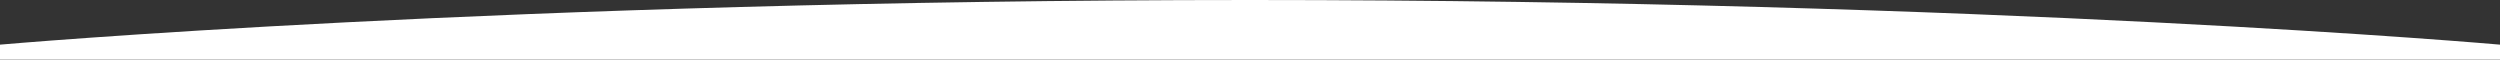 <svg class="curve" xmlns="http://www.w3.org/2000/svg" fill="#000" preserveAspectRatio="none" viewBox="0 0 1680 40"><rect x="0" y="0" width="1680" height="40" fill="#333333" stroke="none"/><path d="M0 40h1680V30S1340 0 840 0 0 30 0 30z" fill="#fff"></path></svg>